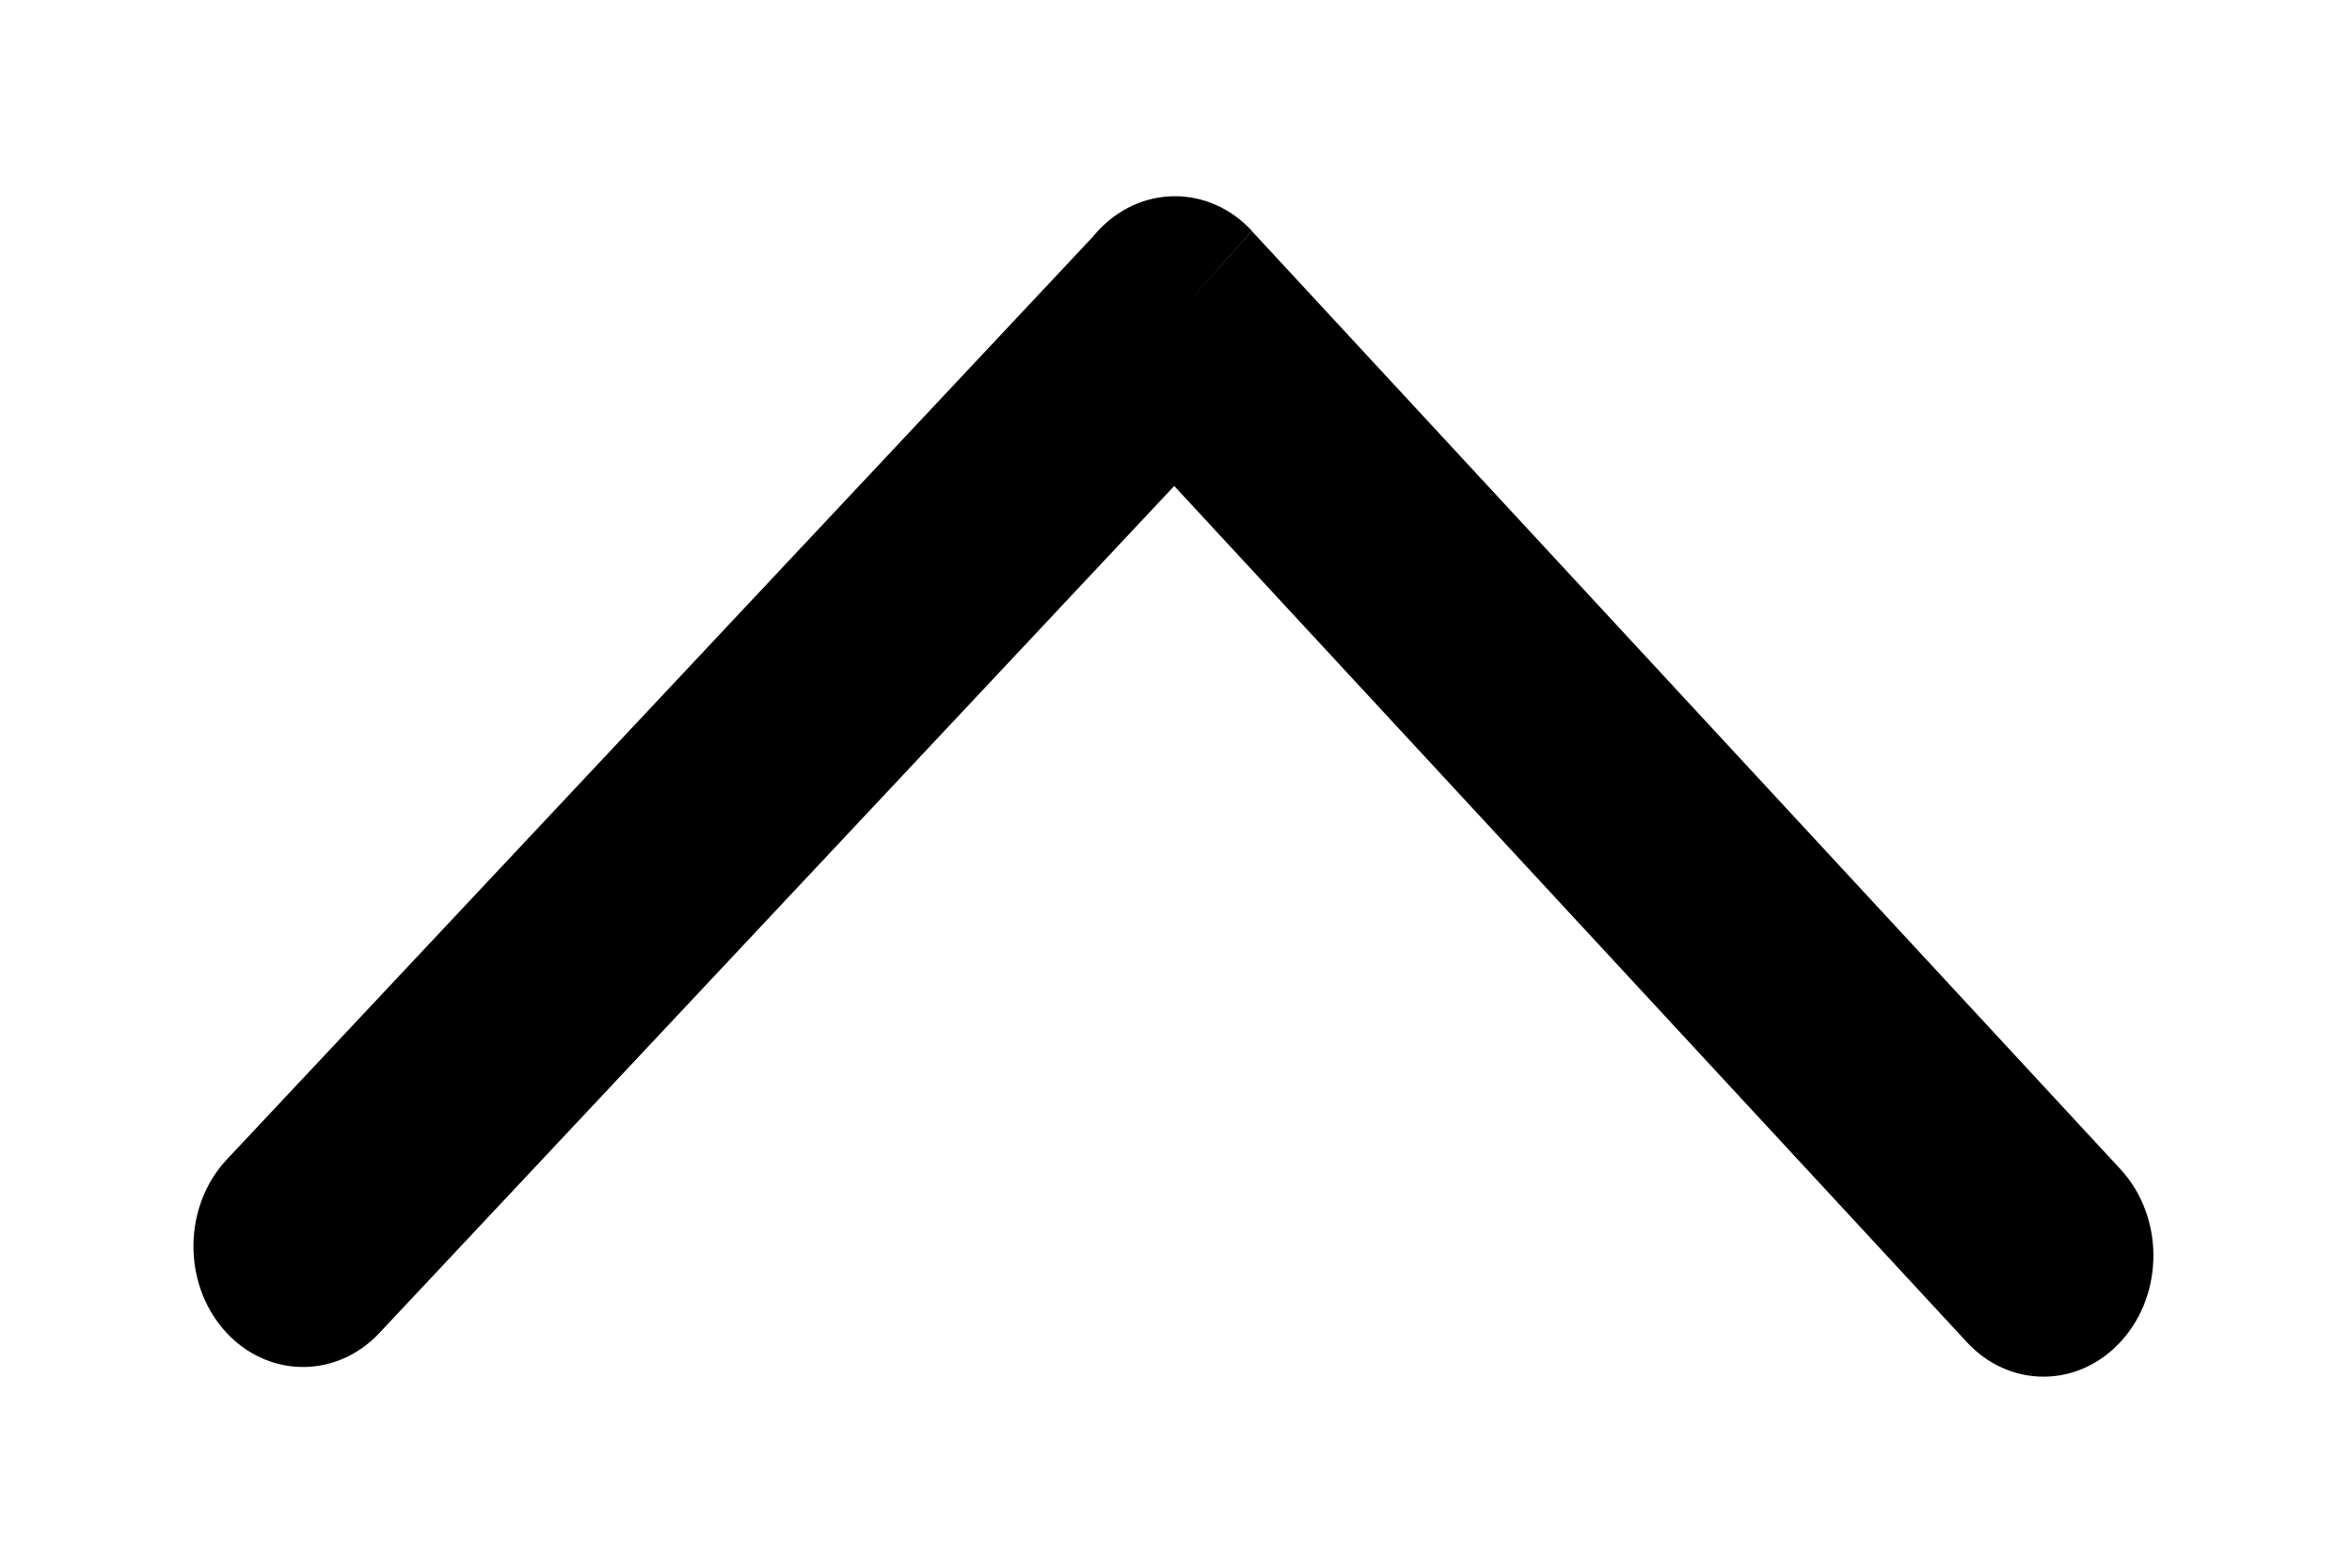 <svg width="12" height="8" viewBox="0 0 12 8" fill="none" xmlns="http://www.w3.org/2000/svg">
<path d="M10.034 6.848C10.254 7.087 10.608 7.084 10.825 6.841C11.043 6.598 11.04 6.207 10.82 5.968L6.387 1.179L5.994 1.619L6.387 1.178C6.166 0.939 5.811 0.943 5.594 1.187C5.587 1.194 5.582 1.201 5.576 1.208L1.159 5.915C0.936 6.151 0.929 6.542 1.143 6.787C1.357 7.032 1.712 7.04 1.935 6.803L5.991 2.48L10.034 6.848Z" fill="#000000"/>
</svg>
